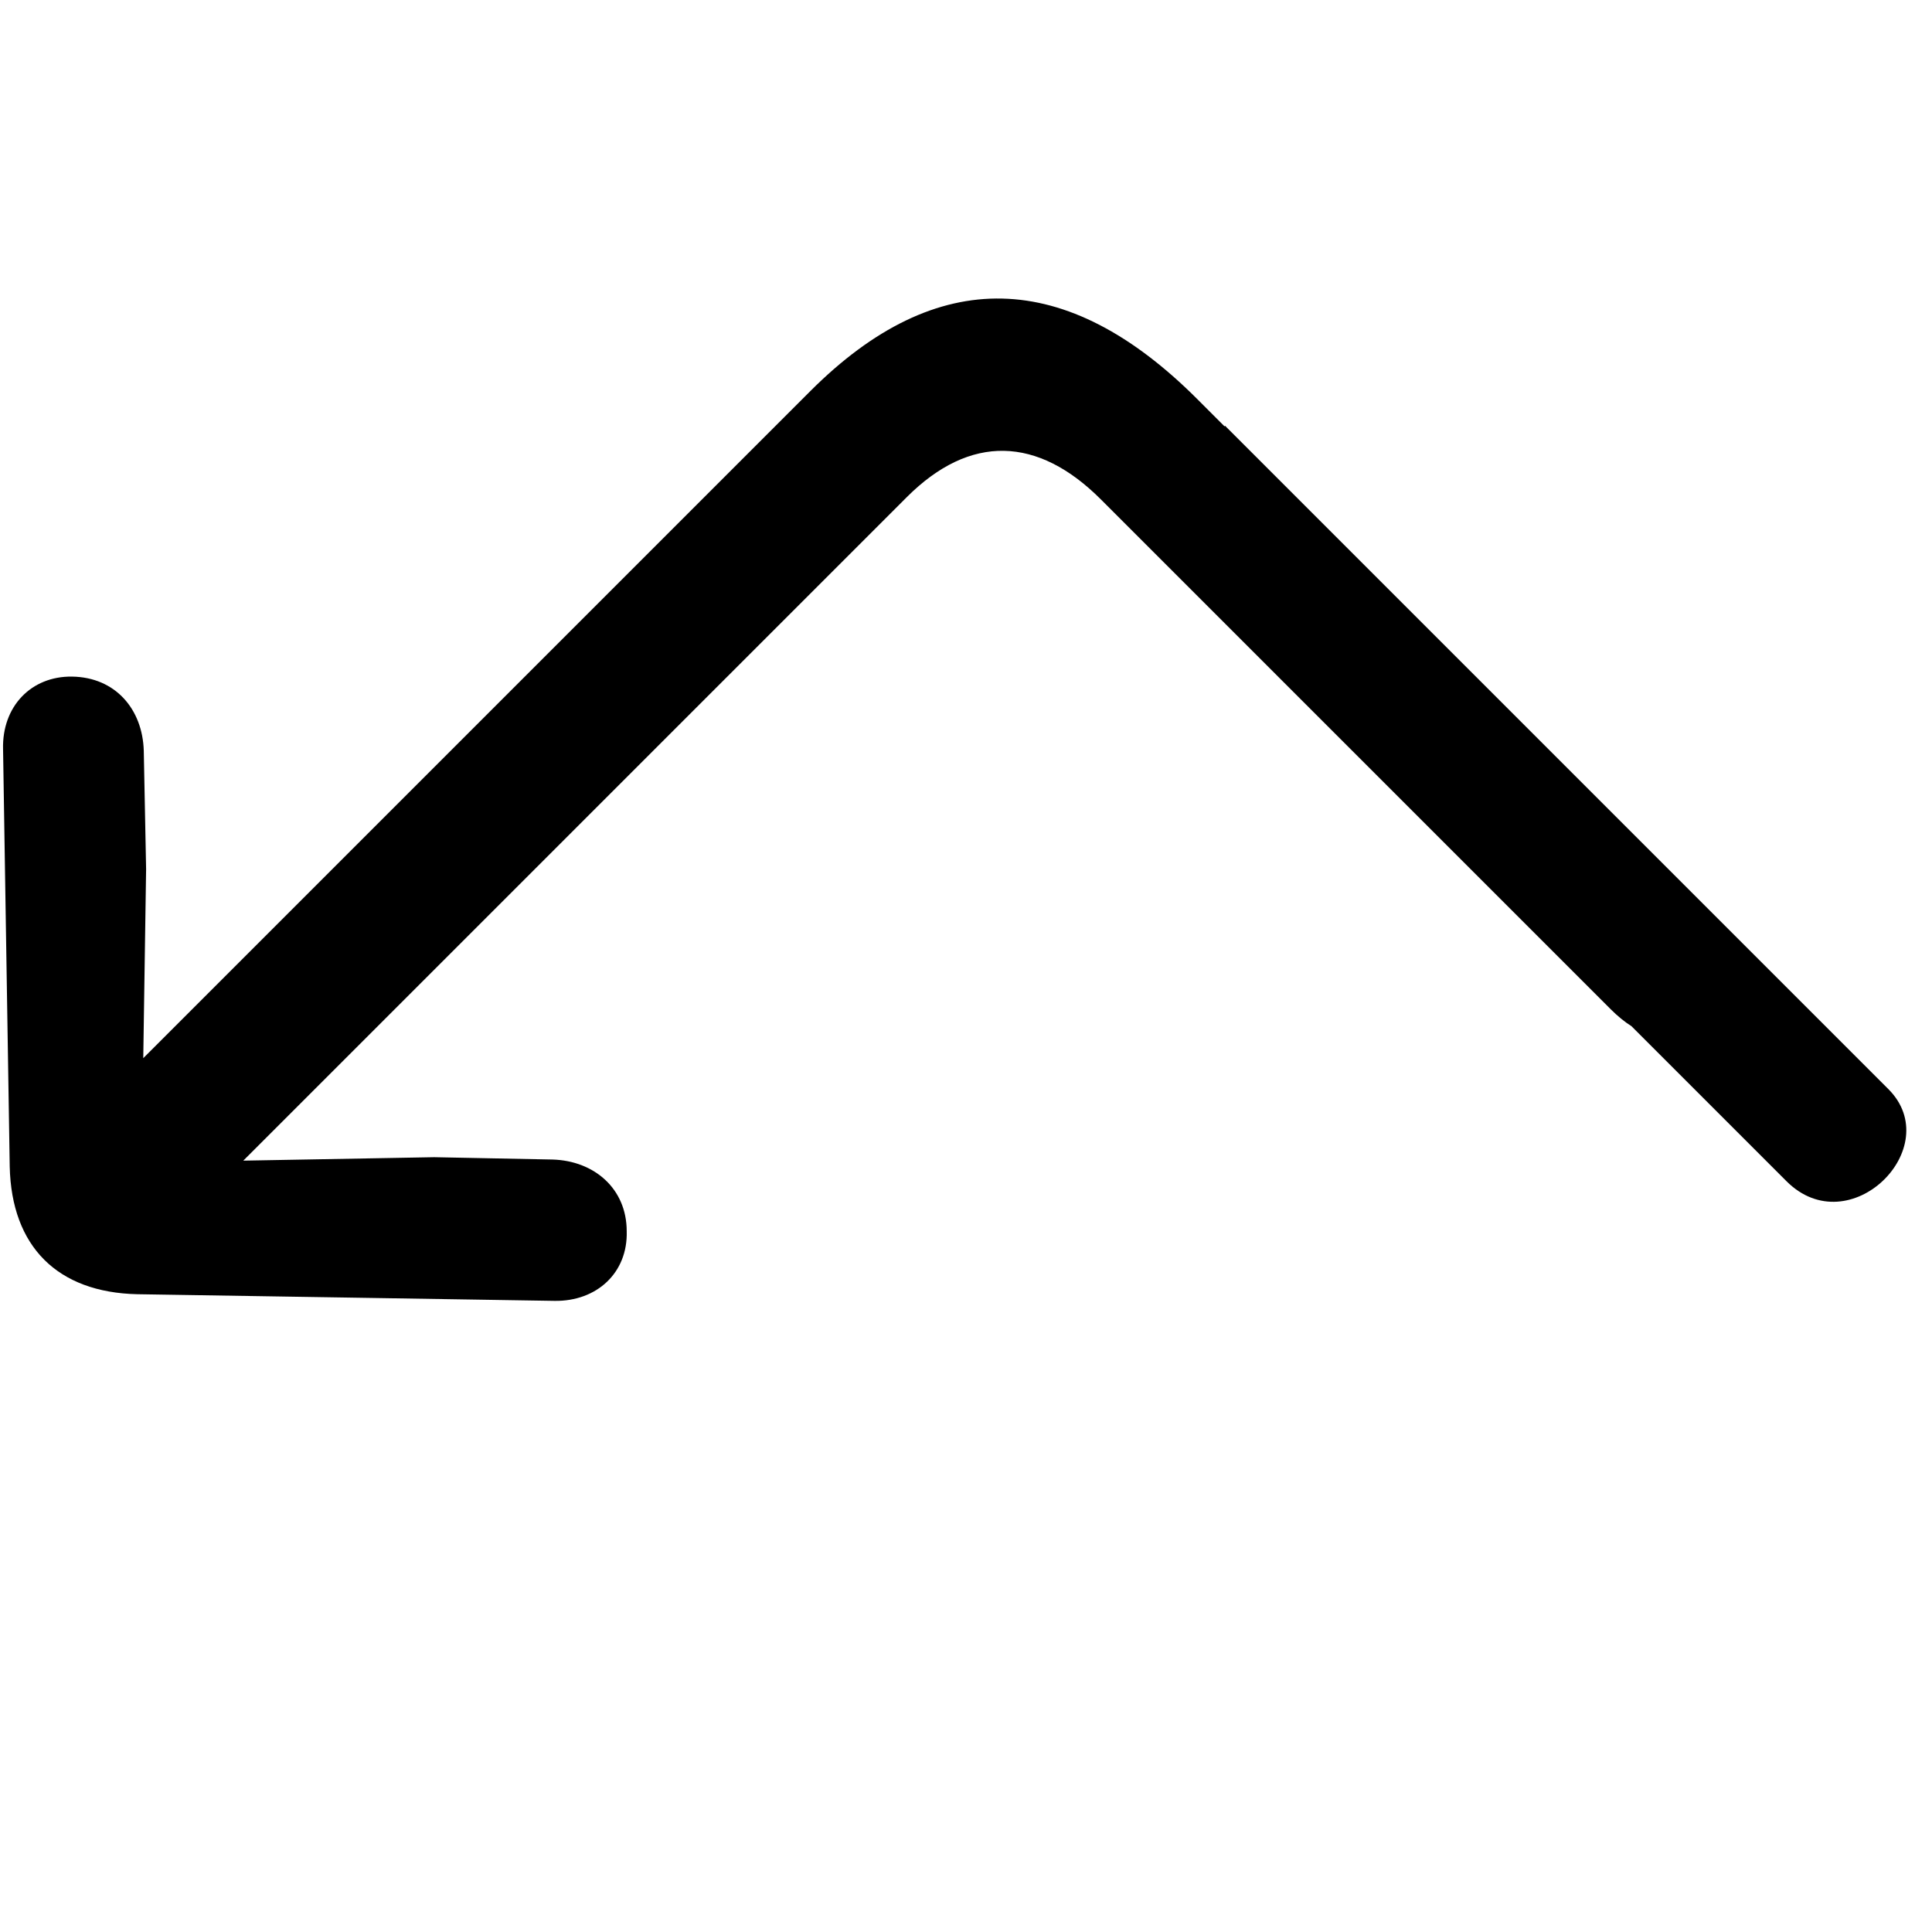 <?xml version="1.0" encoding="UTF-8"?>
<svg width="1000px" height="1000px" viewBox="0 0 1000 1000" version="1.1" xmlns="http://www.w3.org/2000/svg" xmlns:xlink="http://www.w3.org/1999/xlink">
    <title>zigzag_left_up_down</title>
    <g id="zigzag_left_up_down" stroke="none" stroke-width="1" fill="none" fill-rule="evenodd">
        <path d="M833.156,174.569 C875.84,174.569 875.84,245.569 829.599,245.569 L716.101,245.569 C711.975,246.497 707.4,246.97 702.388,246.97 L329.065,246.97 C283.033,246.97 257.254,270.672 257.254,317.182 L257.254,802.851 L325.843,731.744 L370.034,689.259 C385.686,674.502 407.781,672.713 423.432,688.365 C439.083,703.123 438.162,725.037 422.511,740.241 L267.381,890.504 C237.461,919.125 203.856,919.125 173.936,890.504 L18.806,740.241 C2.695,725.037 2.235,703.123 17.425,688.365 C33.537,672.713 55.172,674.502 70.823,689.259 L115.014,731.744 L183.142,801.956 L183.142,313.604 C183.142,221.032 231.937,174.97 327.684,174.97 L347.622,174.969 L347.627,174.569 L833.156,174.569 Z" id="Combined-Shape" fill="#000000" fill-rule="nonzero" transform="translate(435.553, 543.269) rotate(45) translate(-435.553, -543.269) "></path>
    </g>
</svg>